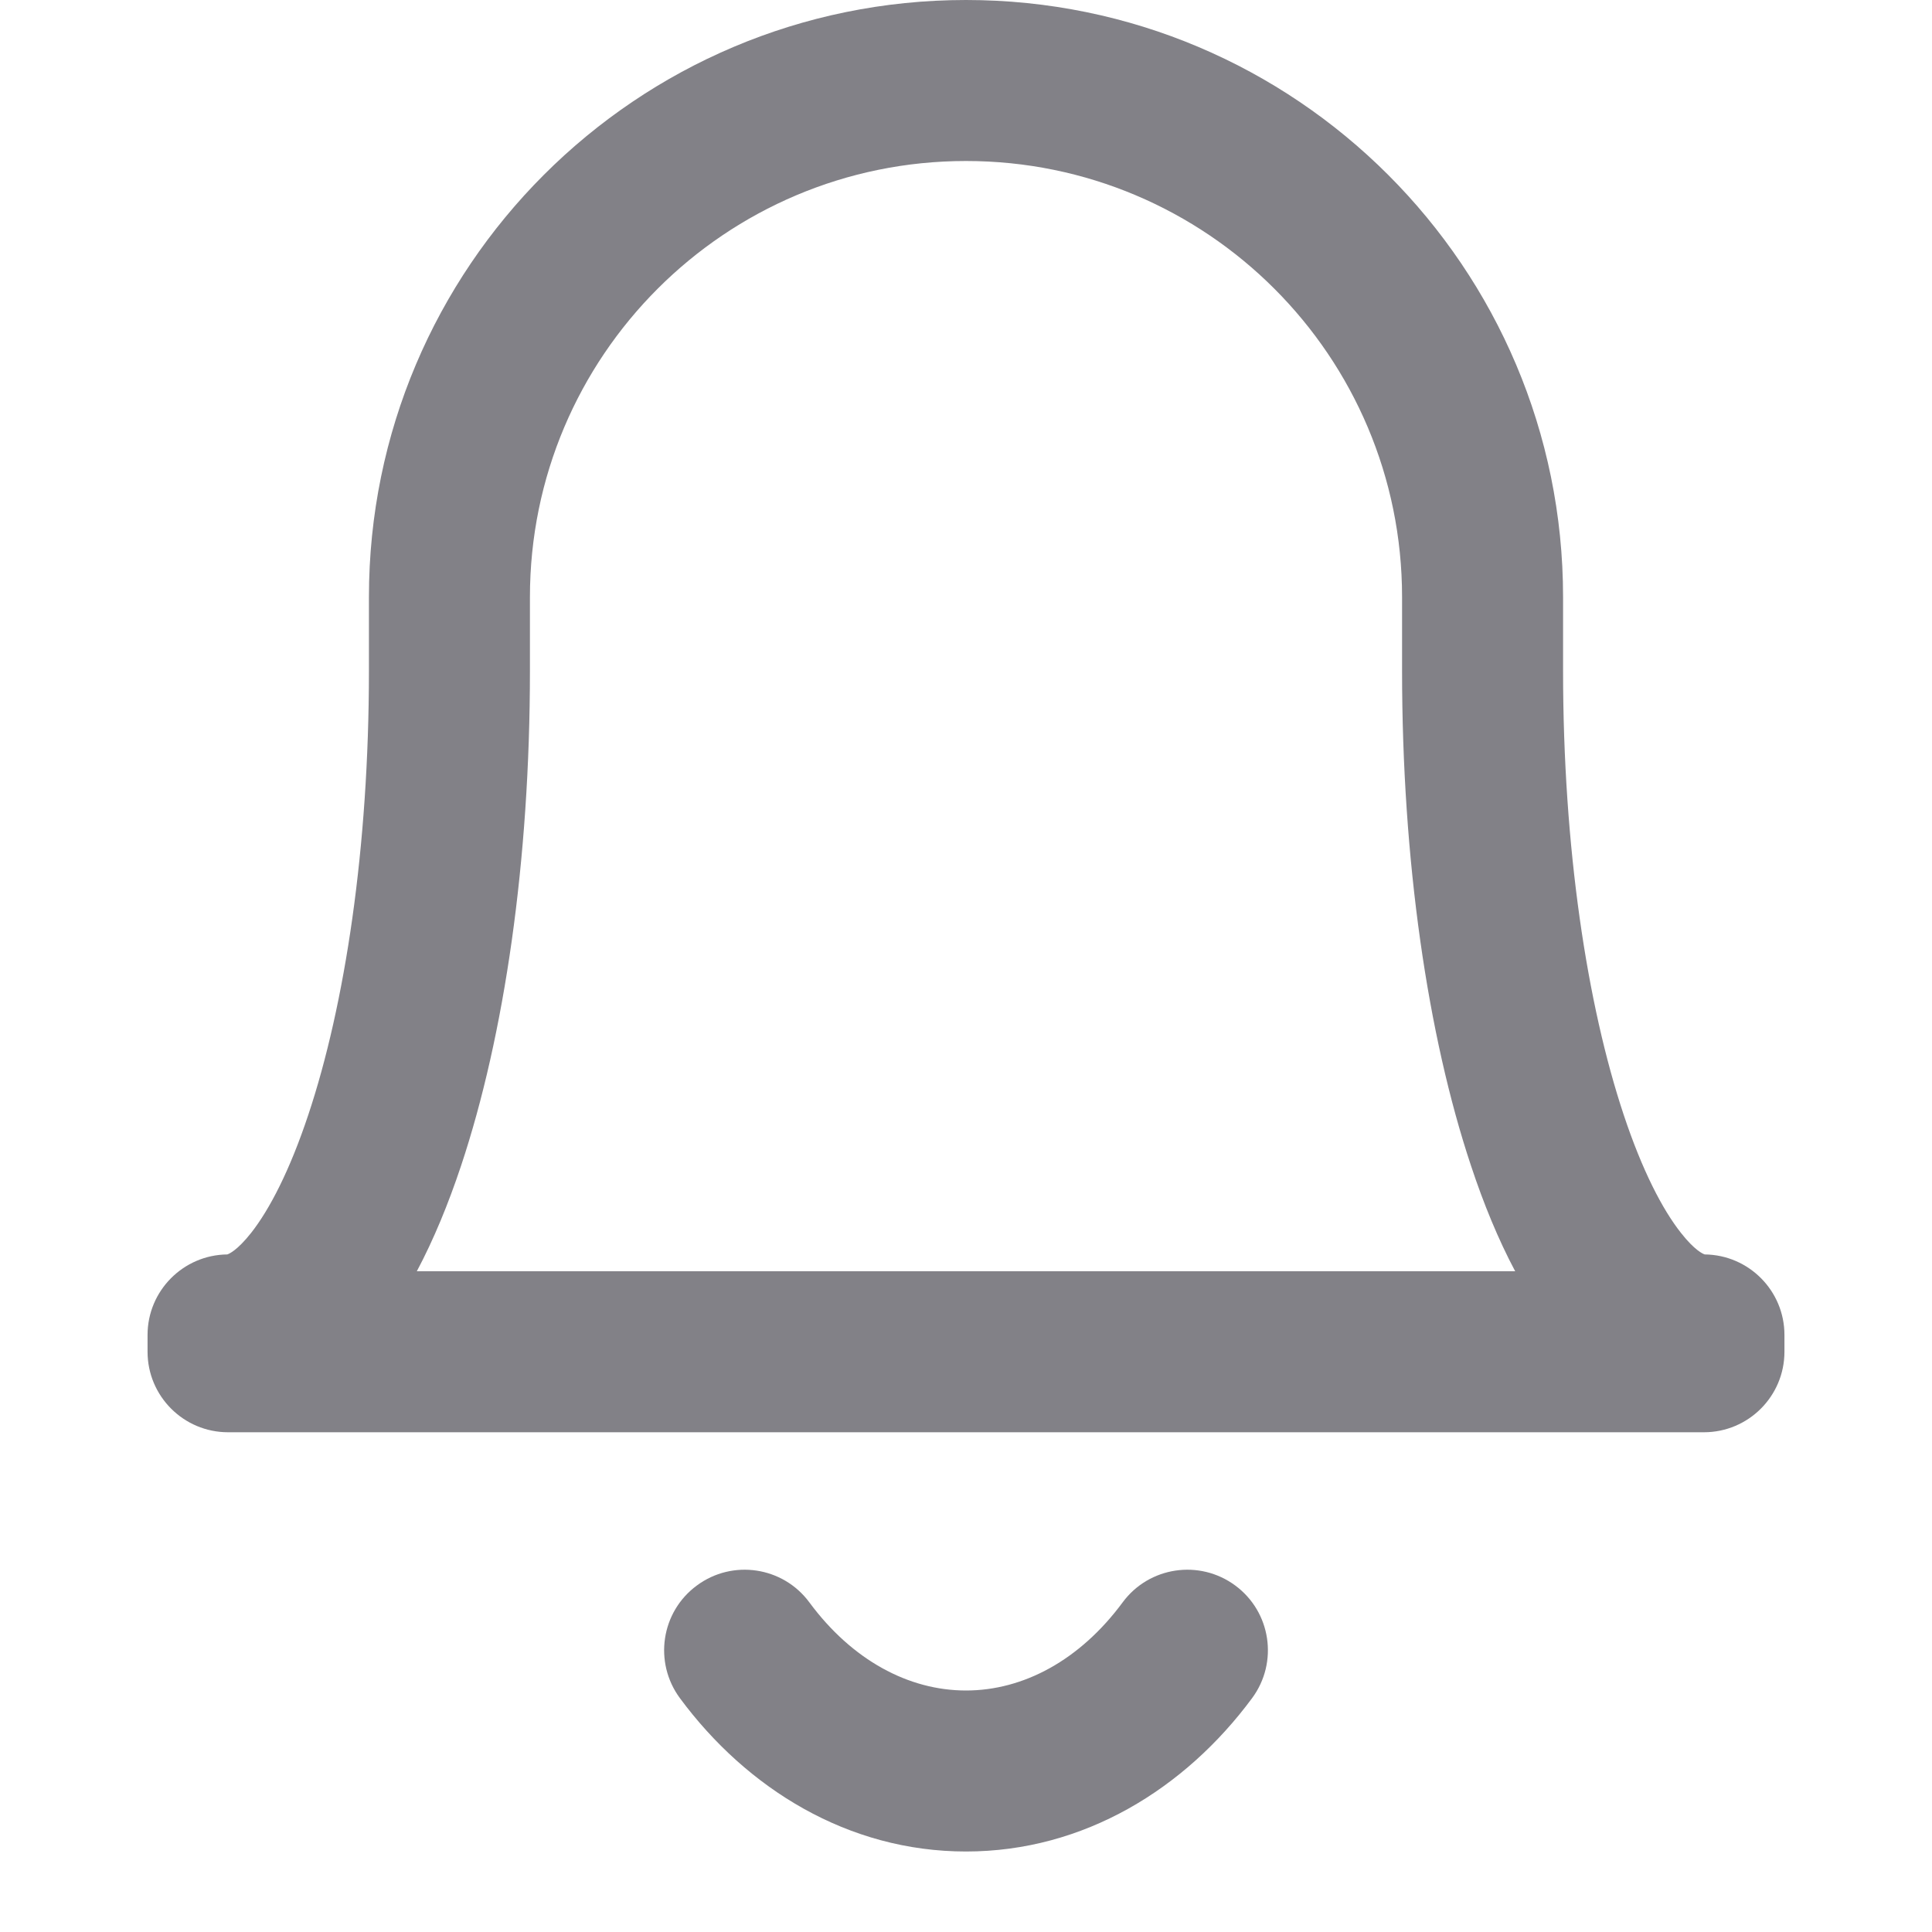 <!DOCTYPE svg PUBLIC "-//W3C//DTD SVG 1.1//EN" "http://www.w3.org/Graphics/SVG/1.1/DTD/svg11.dtd">

<!-- Uploaded to: SVG Repo, www.svgrepo.com, Transformed by: SVG Repo Mixer Tools -->
<svg width="64px" height="64px" viewBox="0 0 24 24" fill="none" xmlns="http://www.w3.org/2000/svg">

<g id="SVGRepo_bgCarrier" stroke-width="0"/>

<g id="SVGRepo_tracerCarrier" stroke-linecap="round" stroke-linejoin="round"/>

<g id="SVGRepo_iconCarrier"> <path fill-rule="evenodd" clip-rule="evenodd" d="M12 0C7.904 0 4.583 3.321 4.583 7.417V8.333C4.583 10.534 4.285 12.485 3.829 13.851C3.6 14.539 3.349 15.024 3.119 15.316C2.948 15.532 2.846 15.576 2.823 15.583C2.276 15.589 1.833 16.035 1.833 16.583V16.792C1.833 17.344 2.281 17.792 2.833 17.792H21.167C21.719 17.792 22.167 17.344 22.167 16.792V16.583C22.167 16.035 21.725 15.589 21.177 15.583C21.154 15.576 21.052 15.532 20.882 15.316C20.651 15.024 20.4 14.539 20.171 13.851C19.716 12.485 19.417 10.534 19.417 8.333V7.417C19.417 3.321 16.096 0 12 0ZM2.82 15.584C2.819 15.584 2.818 15.585 2.818 15.585C2.818 15.585 2.818 15.585 2.819 15.585C2.819 15.584 2.82 15.584 2.82 15.584ZM6.583 7.417C6.583 4.425 9.009 2 12 2C14.992 2 17.417 4.425 17.417 7.417V8.333C17.417 10.689 17.734 12.863 18.274 14.483C18.43 14.954 18.612 15.397 18.822 15.792H5.178C5.388 15.397 5.57 14.954 5.727 14.483C6.267 12.863 6.583 10.689 6.583 8.333V7.417Z" fill="#828187"/> <path d="M10.054 19.905C9.726 19.461 9.1 19.367 8.656 19.696C8.211 20.024 8.118 20.65 8.446 21.095C9.278 22.22 10.535 23 12 23C13.465 23 14.722 22.22 15.554 21.095C15.883 20.65 15.789 20.024 15.345 19.696C14.9 19.367 14.274 19.461 13.946 19.905C13.415 20.624 12.712 21 12 21C11.288 21 10.585 20.624 10.054 19.905Z" fill="#828187"/> </g>

</svg>